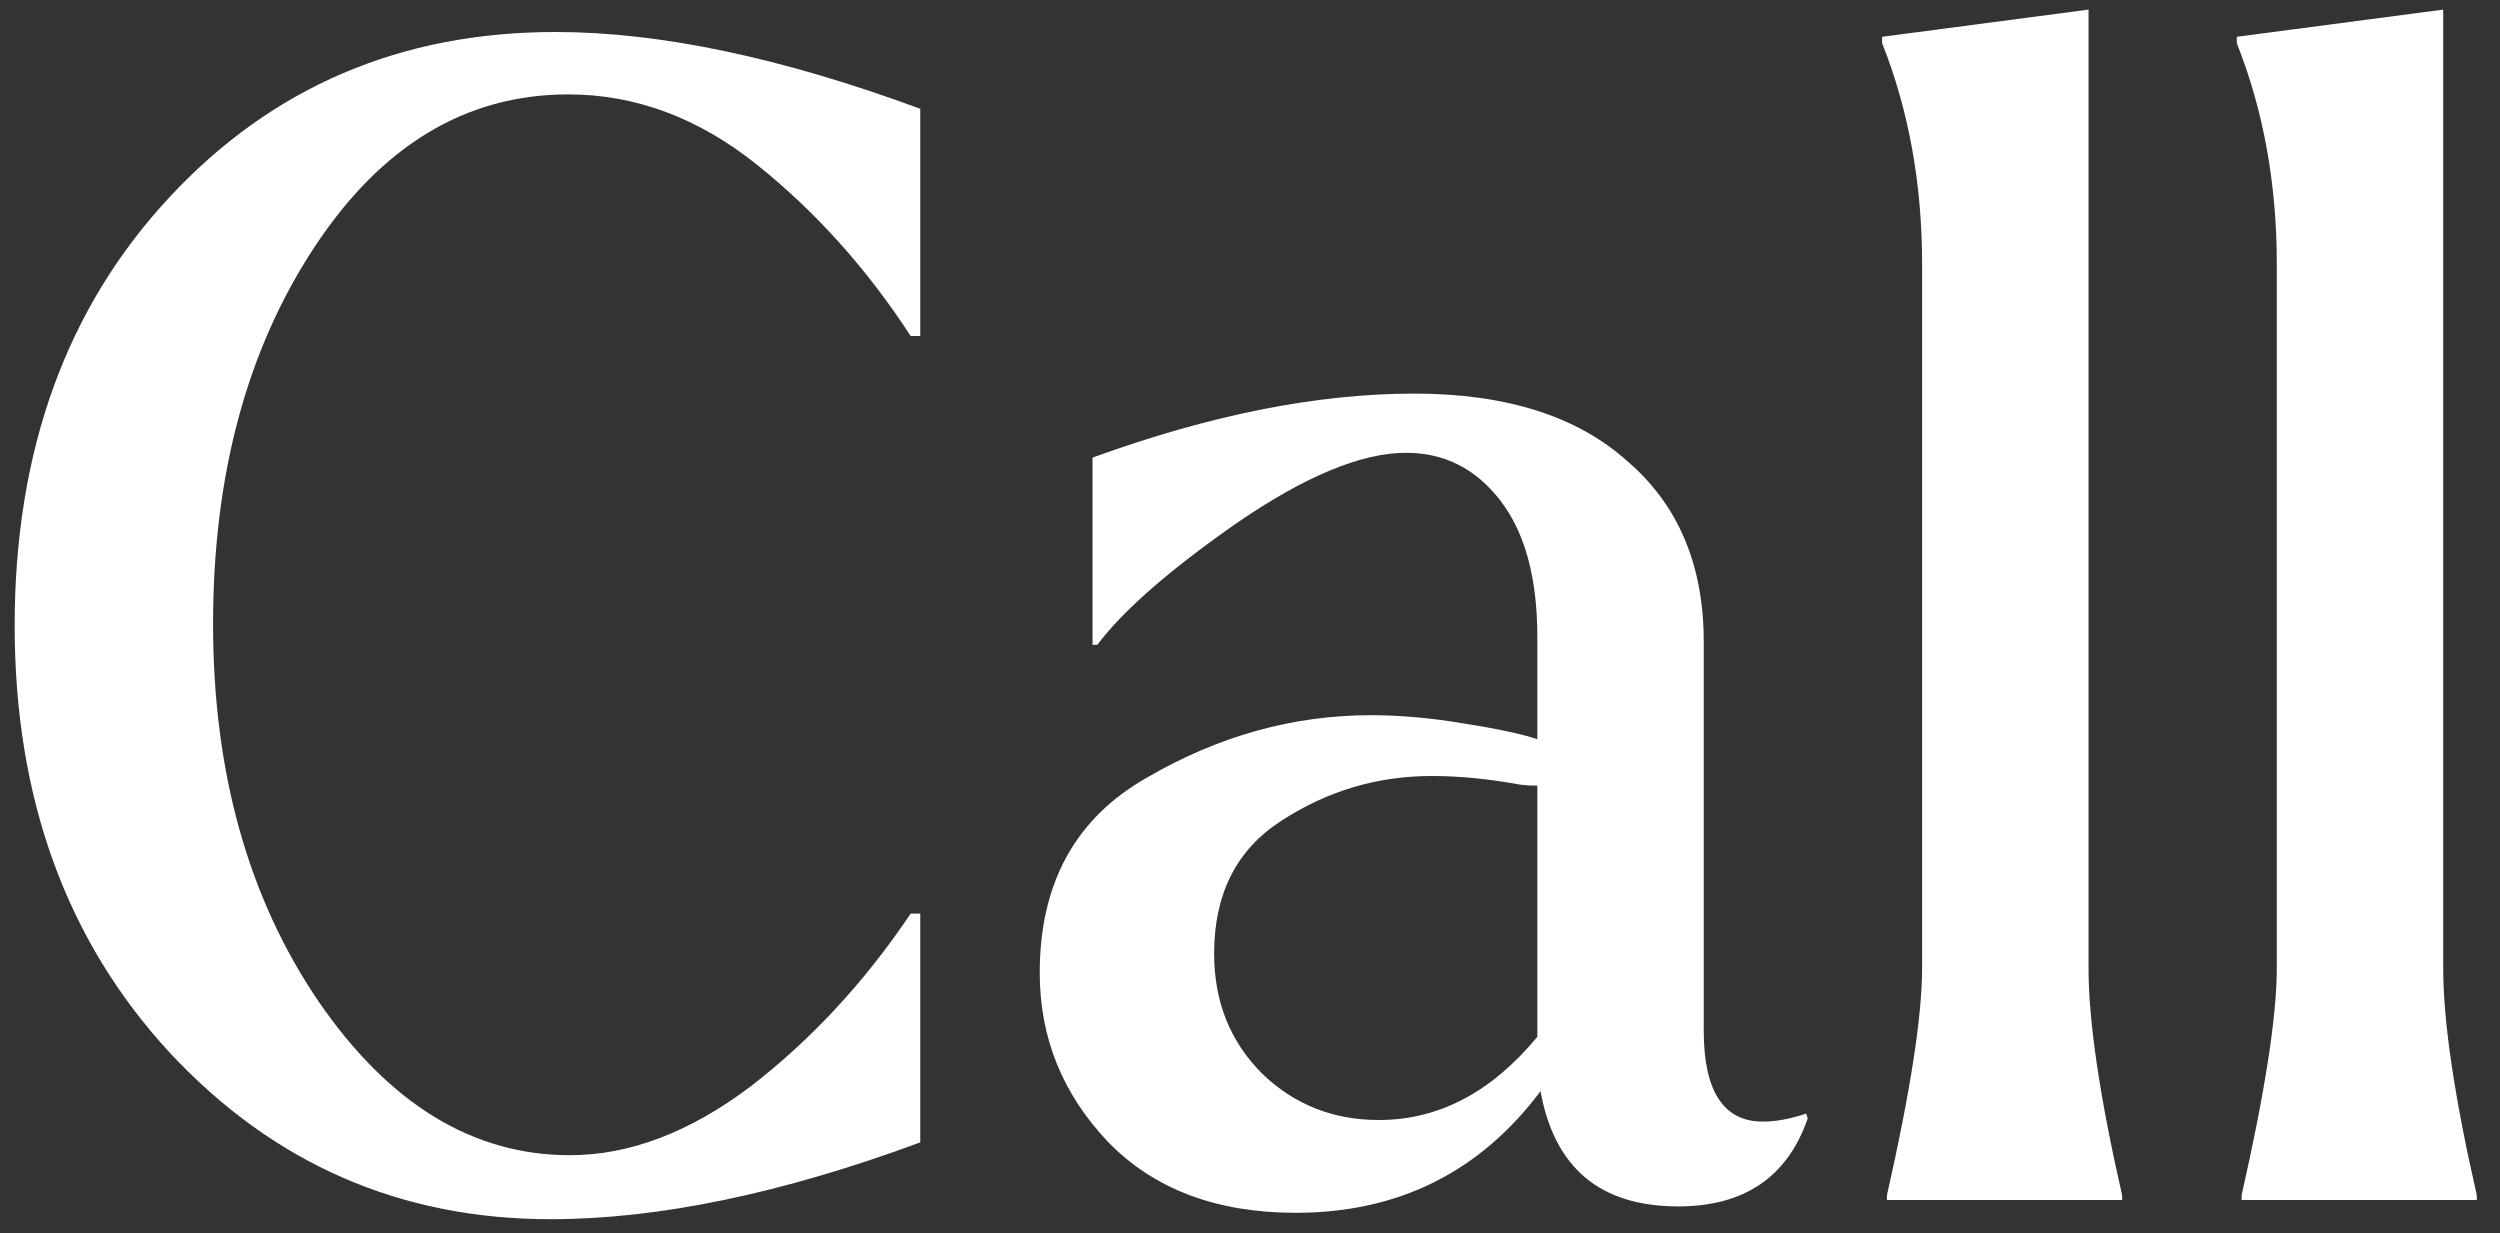 <svg width="75" height="37" viewBox="0 0 75 37" fill="none" xmlns="http://www.w3.org/2000/svg">
<rect x="0" y="0" width="75" height="37" fill="#333333" stroke="none"/>
<path d="M5.096 5.904C8.168 2.608 12.024 0.96 16.664 0.96C19.8 0.96 23.448 1.728 27.608 3.264V10.08H27.32C26.008 8.064 24.472 6.352 22.712 4.944C20.952 3.536 19.064 2.832 17.048 2.832C13.976 2.832 11.432 4.368 9.416 7.44C7.4 10.512 6.392 14.272 6.392 18.72C6.392 23.168 7.448 26.944 9.56 30.048C11.672 33.12 14.184 34.656 17.096 34.656C18.888 34.656 20.696 33.968 22.52 32.592C24.344 31.184 25.944 29.456 27.32 27.408H27.608V34.272C23.448 35.808 19.752 36.576 16.52 36.576C12.008 36.576 8.2 34.912 5.096 31.584C1.992 28.224 0.44 23.952 0.44 18.768C0.44 13.52 1.992 9.232 5.096 5.904ZM31.192 29.184C31.192 26.496 32.264 24.544 34.408 23.328C36.552 22.08 38.792 21.456 41.128 21.456C41.992 21.456 42.904 21.536 43.864 21.696C44.888 21.856 45.64 22.016 46.12 22.176V19.104C46.12 17.344 45.752 15.984 45.016 15.024C44.28 14.064 43.336 13.584 42.184 13.584C40.84 13.584 39.144 14.288 37.096 15.696C35.08 17.104 33.688 18.32 32.92 19.344H32.776V13.728C36.296 12.448 39.512 11.808 42.424 11.808C45.176 11.808 47.304 12.48 48.808 13.824C50.344 15.136 51.112 16.944 51.112 19.248V30.912C51.112 32.736 51.704 33.648 52.888 33.648C53.272 33.648 53.704 33.568 54.184 33.408L54.232 33.552C53.624 35.312 52.328 36.192 50.344 36.192C48.008 36.192 46.632 35.04 46.216 32.736C44.392 35.168 41.944 36.384 38.872 36.384C36.504 36.384 34.632 35.68 33.256 34.272C31.88 32.832 31.192 31.136 31.192 29.184ZM36.424 28.608C36.424 30.048 36.904 31.248 37.864 32.208C38.824 33.136 39.992 33.6 41.368 33.6C43.16 33.6 44.744 32.768 46.12 31.104V23.568C45.864 23.568 45.656 23.552 45.496 23.52C44.6 23.36 43.752 23.28 42.952 23.28C41.32 23.28 39.816 23.728 38.44 24.624C37.096 25.488 36.424 26.816 36.424 28.608ZM56.464 1.296V1.104L62.656 0.288V29.04C62.656 30.64 62.992 32.912 63.663 35.856V36H56.608V35.856C57.312 32.752 57.663 30.48 57.663 29.04V7.92C57.663 5.52 57.264 3.312 56.464 1.296ZM67.104 1.296V1.104L73.296 0.288V29.04C73.296 30.64 73.632 32.912 74.304 35.856V36H67.248V35.856C67.952 32.752 68.304 30.48 68.304 29.04V7.92C68.304 5.52 67.904 3.312 67.104 1.296Z" fill="white"/>
</svg>

